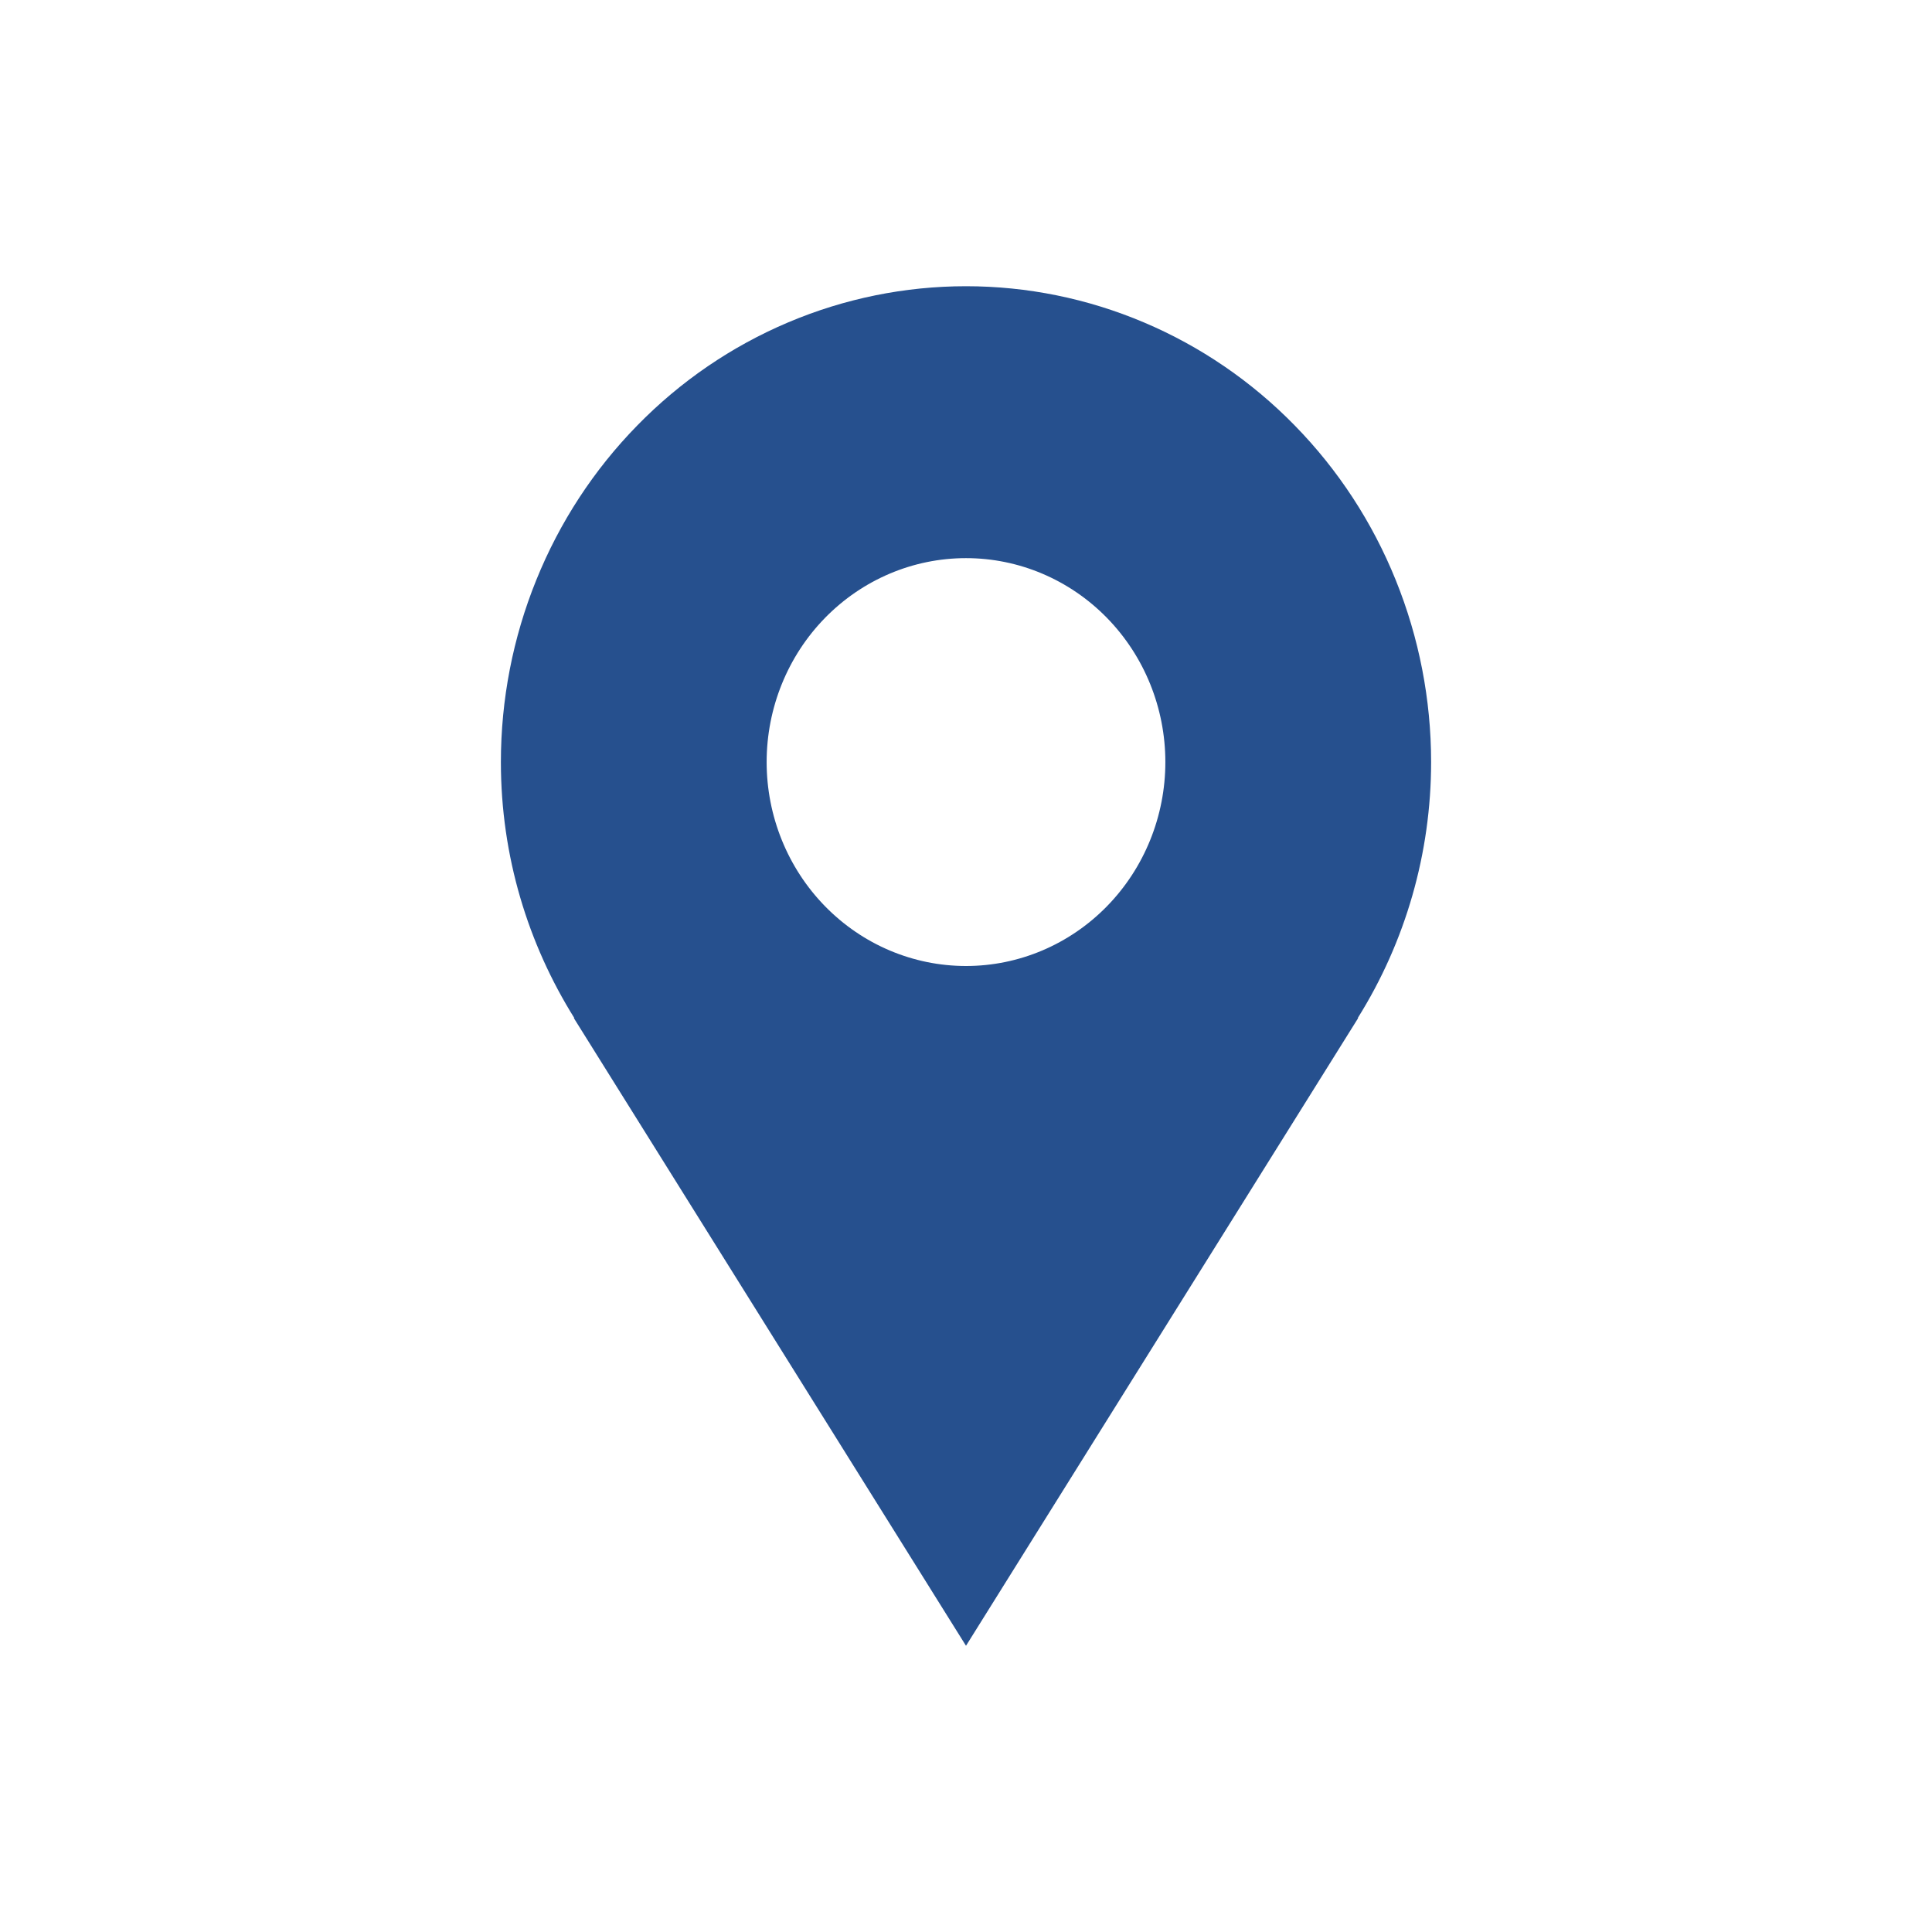 <svg width="27" height="27" viewBox="0 0 27 27" fill="none" xmlns="http://www.w3.org/2000/svg">
<path d="M20 10.65C20 9.777 19.832 8.912 19.505 8.105C19.179 7.298 18.7 6.565 18.096 5.948C17.493 5.33 16.776 4.84 15.987 4.506C15.199 4.172 14.354 4 13.5 4C12.646 4 11.801 4.172 11.013 4.506C10.224 4.84 9.507 5.33 8.904 5.948C8.3 6.565 7.821 7.298 7.495 8.105C7.168 8.912 7 9.777 7 10.65C7 11.968 7.38 13.193 8.026 14.227H8.019L13.5 23L18.981 14.227H18.975C19.644 13.159 20 11.918 20 10.65ZM13.5 13.5C12.761 13.5 12.053 13.2 11.53 12.665C11.008 12.131 10.714 11.406 10.714 10.65C10.714 9.894 11.008 9.169 11.53 8.635C12.053 8.1 12.761 7.8 13.5 7.8C14.239 7.8 14.947 8.1 15.47 8.635C15.992 9.169 16.286 9.894 16.286 10.65C16.286 11.406 15.992 12.131 15.47 12.665C14.947 13.2 14.239 13.5 13.5 13.5Z" fill="#26508E"/>
</svg>
